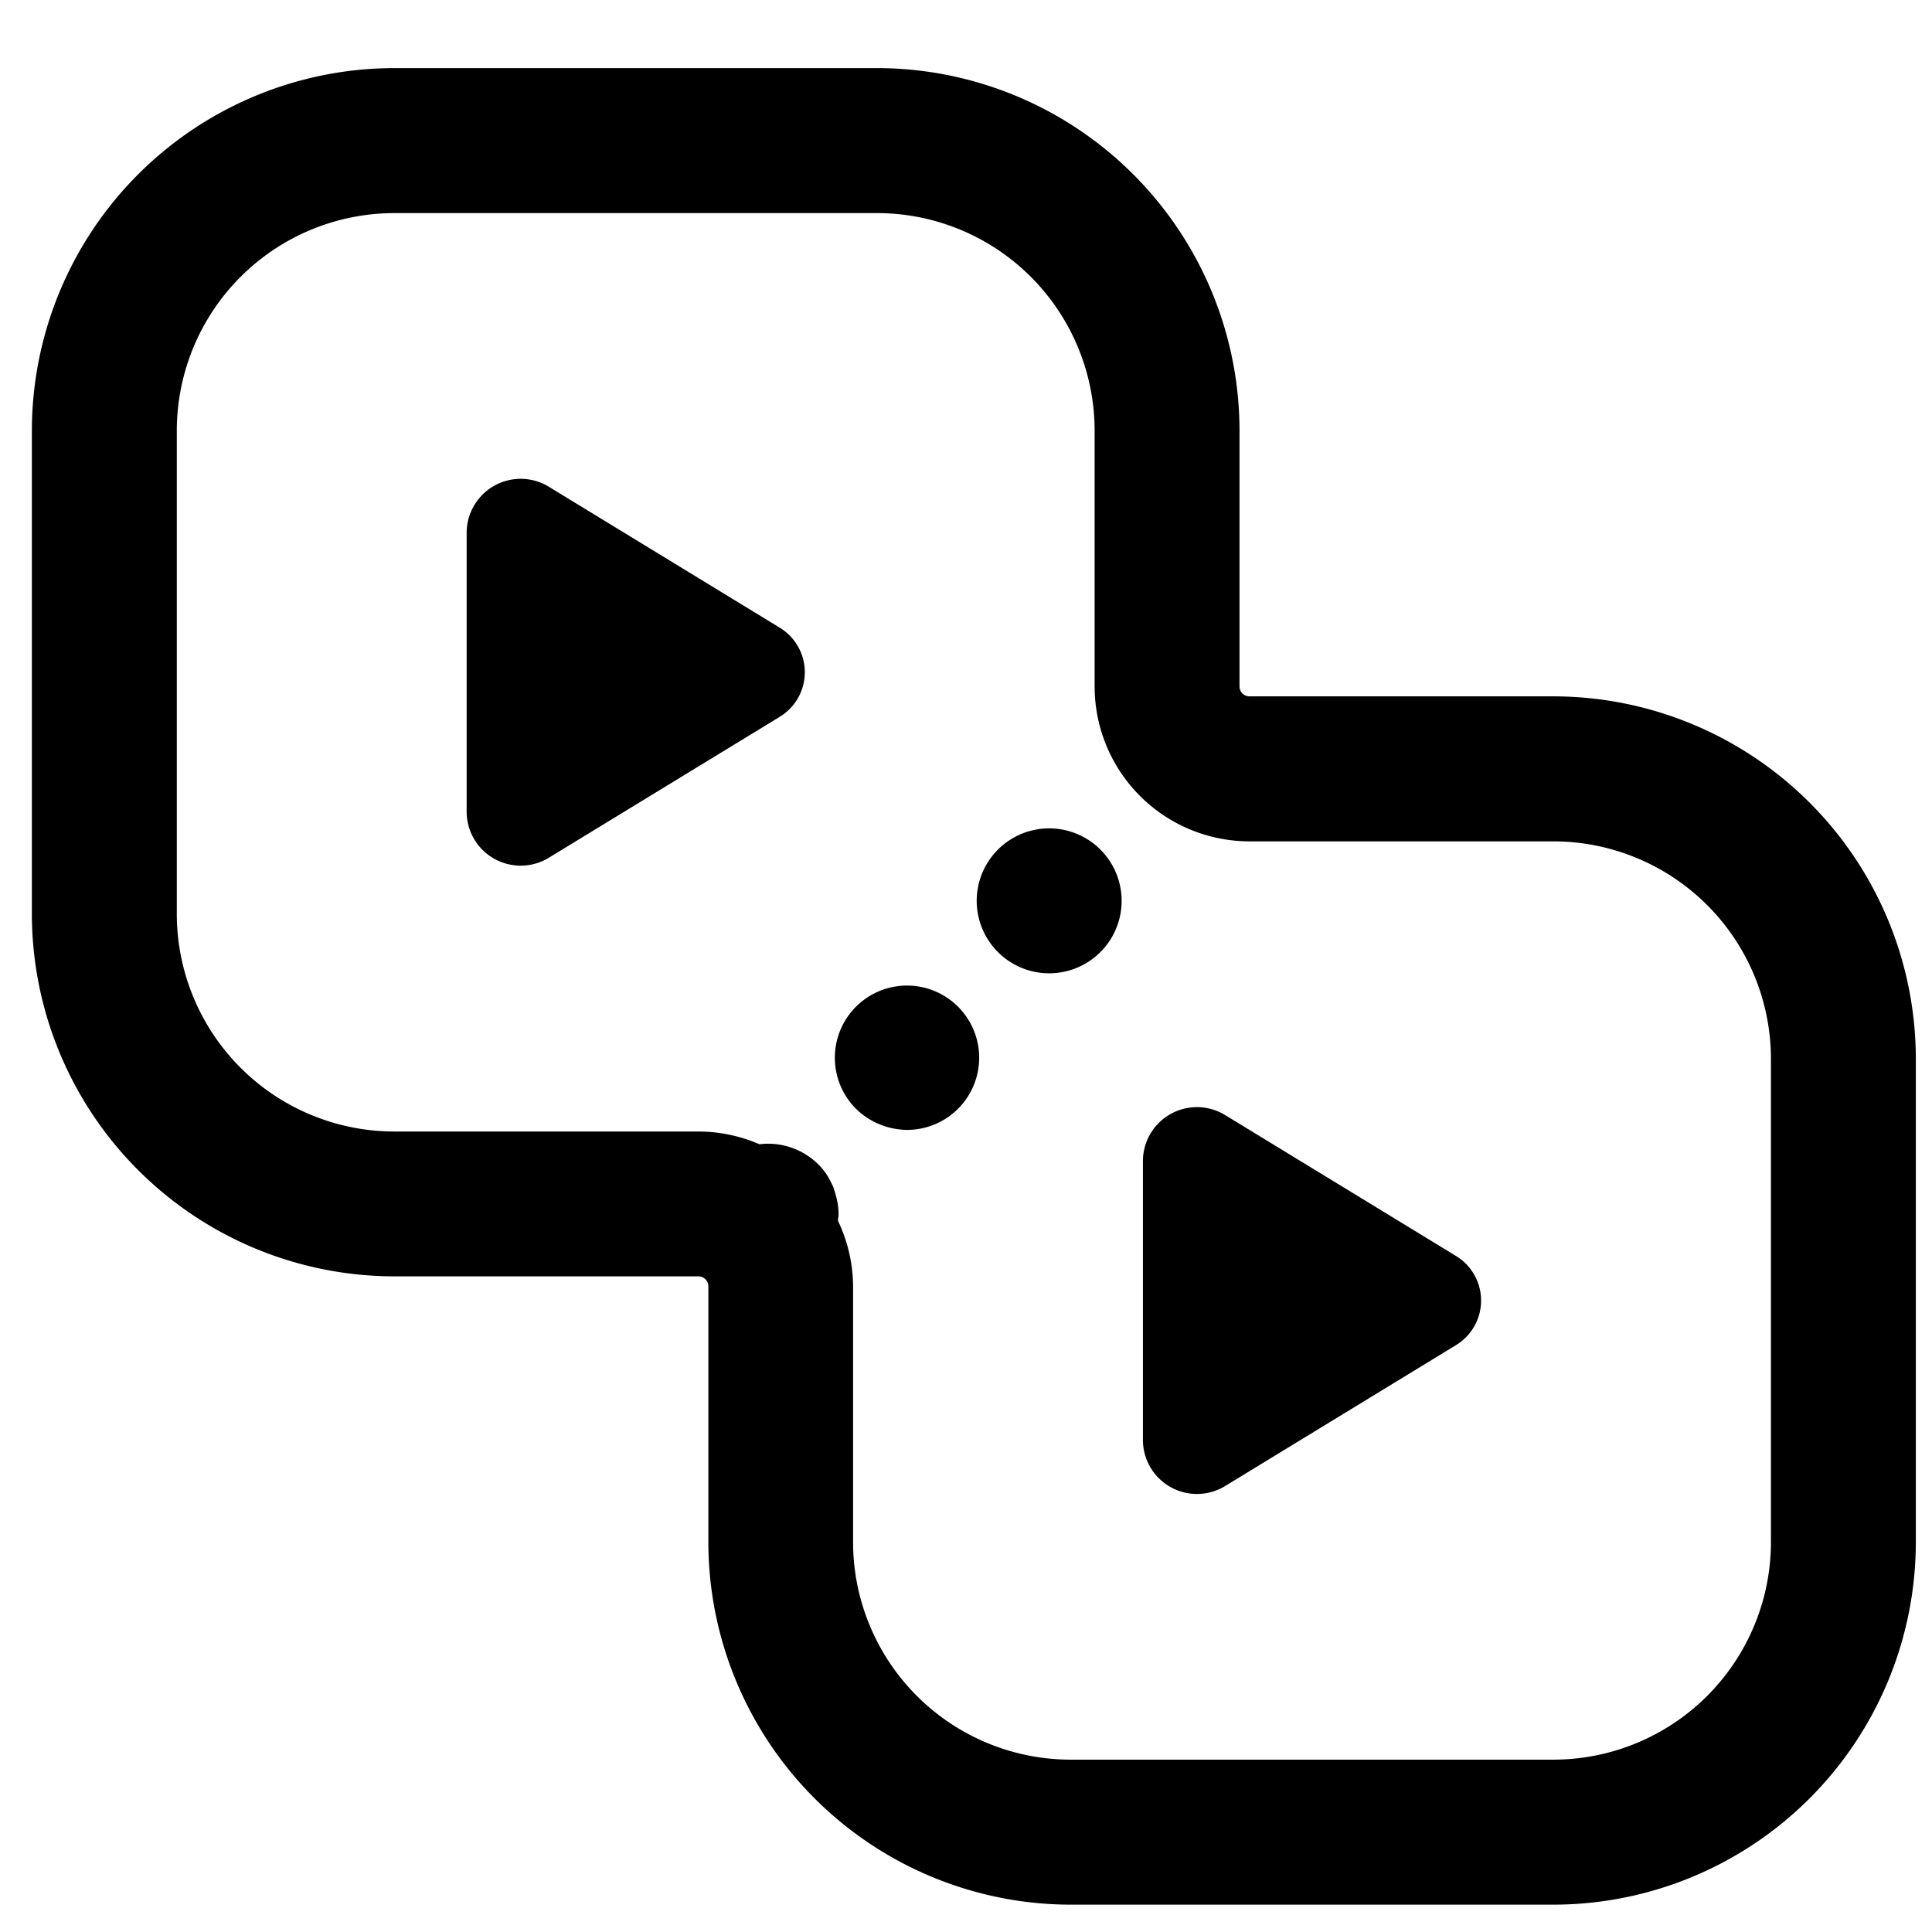 <svg id="SXmock_IlluVideoCutout_44_N" xmlns="http://www.w3.org/2000/svg" width="45.512" height="45.512" viewBox="0 0 45.512 45.512">
  <g id="SLMOCK">
    <rect id="Canvas" width="45.512" height="45.512" fill="rgba(255,19,220,0)"/>
  </g>
  <g id="Illu" transform="translate(0.751 1.604)">
    <path id="Path_127416" data-name="Path 127416" d="M26.947,33.418l5.421-3.309a1.228,1.228,0,0,0,0-2.108l-5.421-3.309A1.273,1.273,0,0,0,25,25.745v6.619a1.273,1.273,0,0,0,1.947,1.054Z" transform="translate(1.173 -0.022)"/>
    <path id="Path_127417" data-name="Path 127417" d="M23.267,22.145a1.707,1.707,0,1,0-1.149-.444A1.706,1.706,0,0,0,23.267,22.145Z" transform="translate(0.698 -0.821)"/>
    <path id="Path_127418" data-name="Path 127418" d="M20.327,25.385a1.7,1.7,0,1,0-1.138-.433A1.754,1.754,0,0,0,20.327,25.385Z" transform="translate(0.293 -0.372)"/>
    <path id="Path_127419" data-name="Path 127419" d="M10.535,31.463H17.7a.235.235,0,0,1,.236.236v6.026a8.546,8.546,0,0,0,8.535,8.539H37.845a8.546,8.546,0,0,0,8.535-8.539V26.34A8.546,8.546,0,0,0,37.845,17.8H30.684a.235.235,0,0,1-.236-.236V11.539A8.546,8.546,0,0,0,21.914,3H10.535A8.546,8.546,0,0,0,2,11.539V22.924a8.546,8.546,0,0,0,8.535,8.539ZM5.414,11.539a5.128,5.128,0,0,1,5.121-5.123H21.914a5.128,5.128,0,0,1,5.121,5.123v6.026a3.651,3.651,0,0,0,3.649,3.651h7.162a5.128,5.128,0,0,1,5.121,5.123V37.725a5.128,5.128,0,0,1-5.121,5.123H26.466a5.128,5.128,0,0,1-5.121-5.123V31.7a3.625,3.625,0,0,0-.356-1.546c0-.049.014-.1.014-.147a1.584,1.584,0,0,0-.034-.33,2.735,2.735,0,0,0-.091-.319,2.5,2.5,0,0,0-.159-.3A1.547,1.547,0,0,0,20.5,28.8a1.682,1.682,0,0,0-1.361-.449,3.633,3.633,0,0,0-1.446-.3H10.535a5.128,5.128,0,0,1-5.121-5.123Z" transform="translate(-2 -3)"/>
    <path id="Path_127420" data-name="Path 127420" d="M12.947,20.418l5.421-3.309a1.228,1.228,0,0,0,0-2.108l-5.421-3.309A1.273,1.273,0,0,0,11,12.745v6.619a1.273,1.273,0,0,0,1.947,1.054Z" transform="translate(-0.758 -1.823)"/>
  </g>
</svg>
